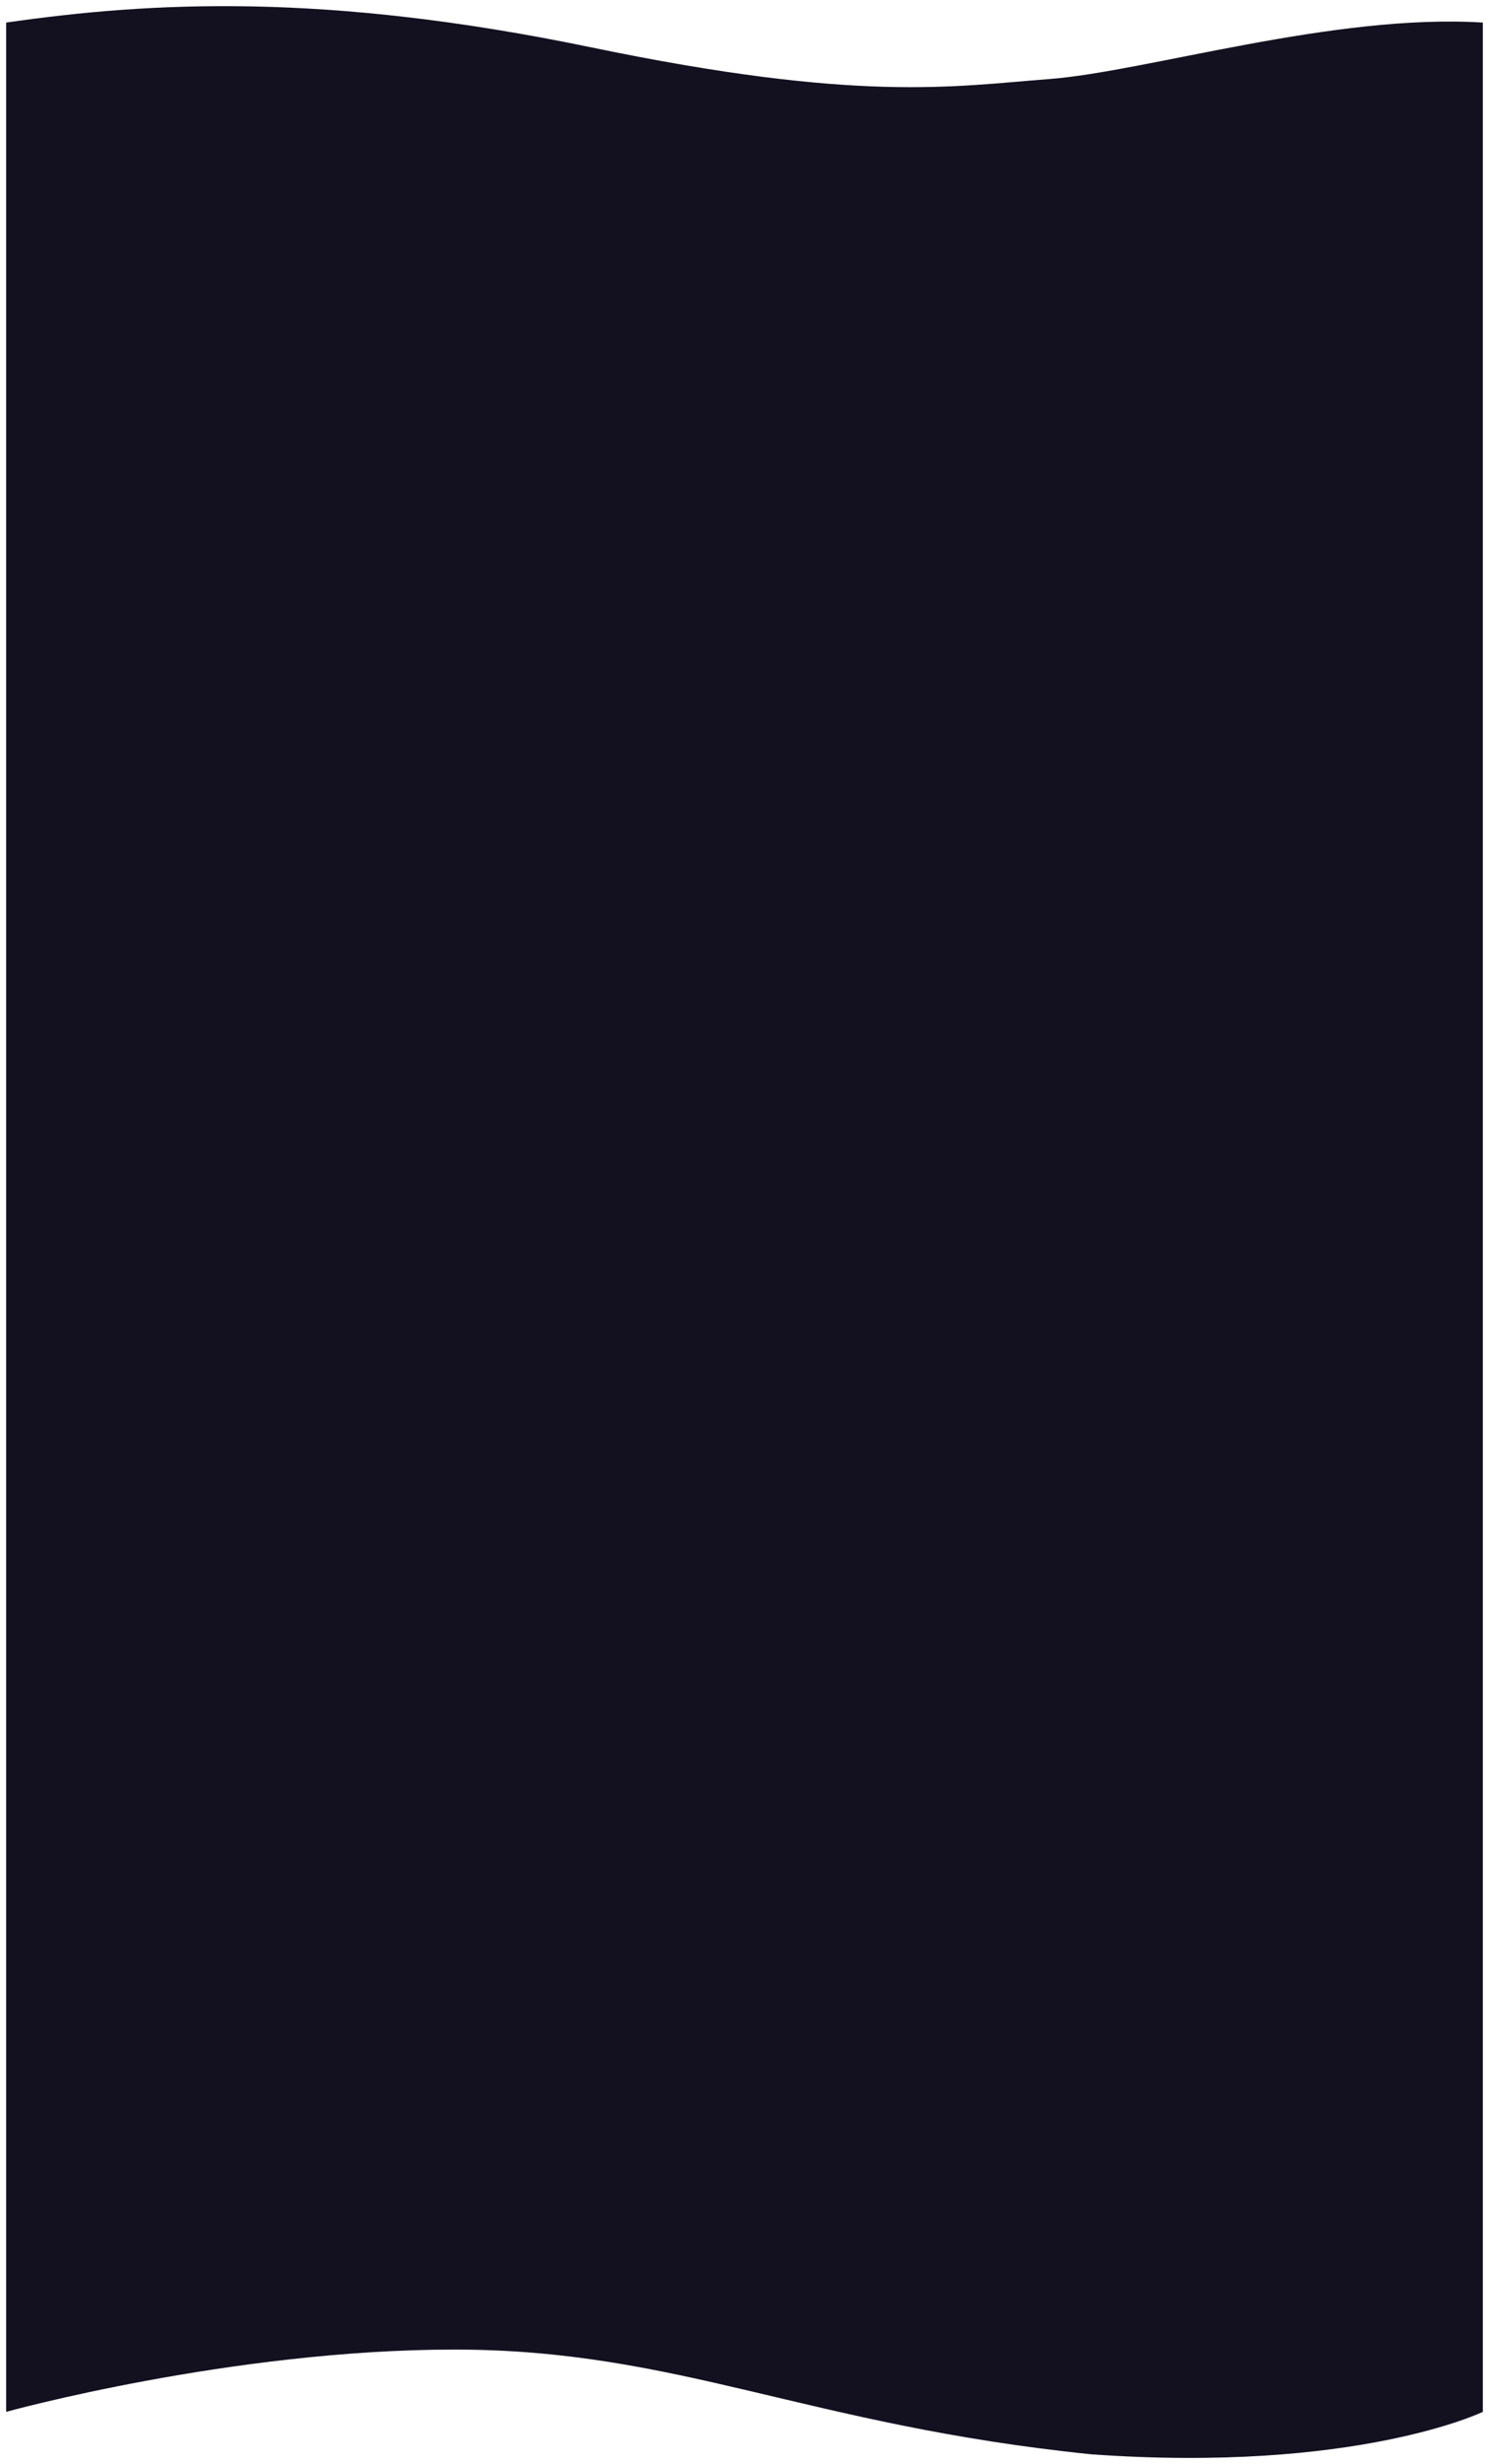 <svg width="1939" height="3208" viewBox="0 0 1939 3208" fill="none" xmlns="http://www.w3.org/2000/svg">
<g filter="url(#filter0_d_1173_45)">
<path d="M1926 3131.99V21.392C1732.2 9.167 1487.32 85.271 1361.62 94.885C1235.92 104.499 1113.73 126.017 765.189 53.716C416.645 -18.585 190.292 -5.496 3 21.392V3131.99C3 3131.99 295.957 3050.91 586.911 3050.91C877.865 3050.91 1045.63 3149.42 1416.2 3187.28C1760.74 3211.92 1926 3131.99 1926 3131.99Z" fill="url(#paint0_linear_1173_45)"/>
</g>
<defs>
<filter id="filter0_d_1173_45" x="0" y="0" width="1939" height="3208" filterUnits="userSpaceOnUse" color-interpolation-filters="sRGB">
<feFlood flood-opacity="0" result="BackgroundImageFix"/>
<feColorMatrix in="SourceAlpha" type="matrix" values="0 0 0 0 0 0 0 0 0 0 0 0 0 0 0 0 0 0 127 0" result="hardAlpha"/>
<feOffset dx="5" dy="8"/>
<feGaussianBlur stdDeviation="4"/>
<feComposite in2="hardAlpha" operator="out"/>
<feColorMatrix type="matrix" values="0 0 0 0 0 0 0 0 0 0 0 0 0 0 0 0 0 0 0.25 0"/>
<feBlend mode="normal" in2="BackgroundImageFix" result="effect1_dropShadow_1173_45"/>
<feBlend mode="normal" in="SourceGraphic" in2="effect1_dropShadow_1173_45" result="shape"/>
</filter>
<linearGradient id="paint0_linear_1173_45" x1="964.5" y1="-8.762" x2="964.5" y2="3131.99" gradientUnits="userSpaceOnUse">
<stop stop-color="#131120"/>
<stop offset="1" stop-color="#131120"/>
</linearGradient>
</defs>
</svg>
